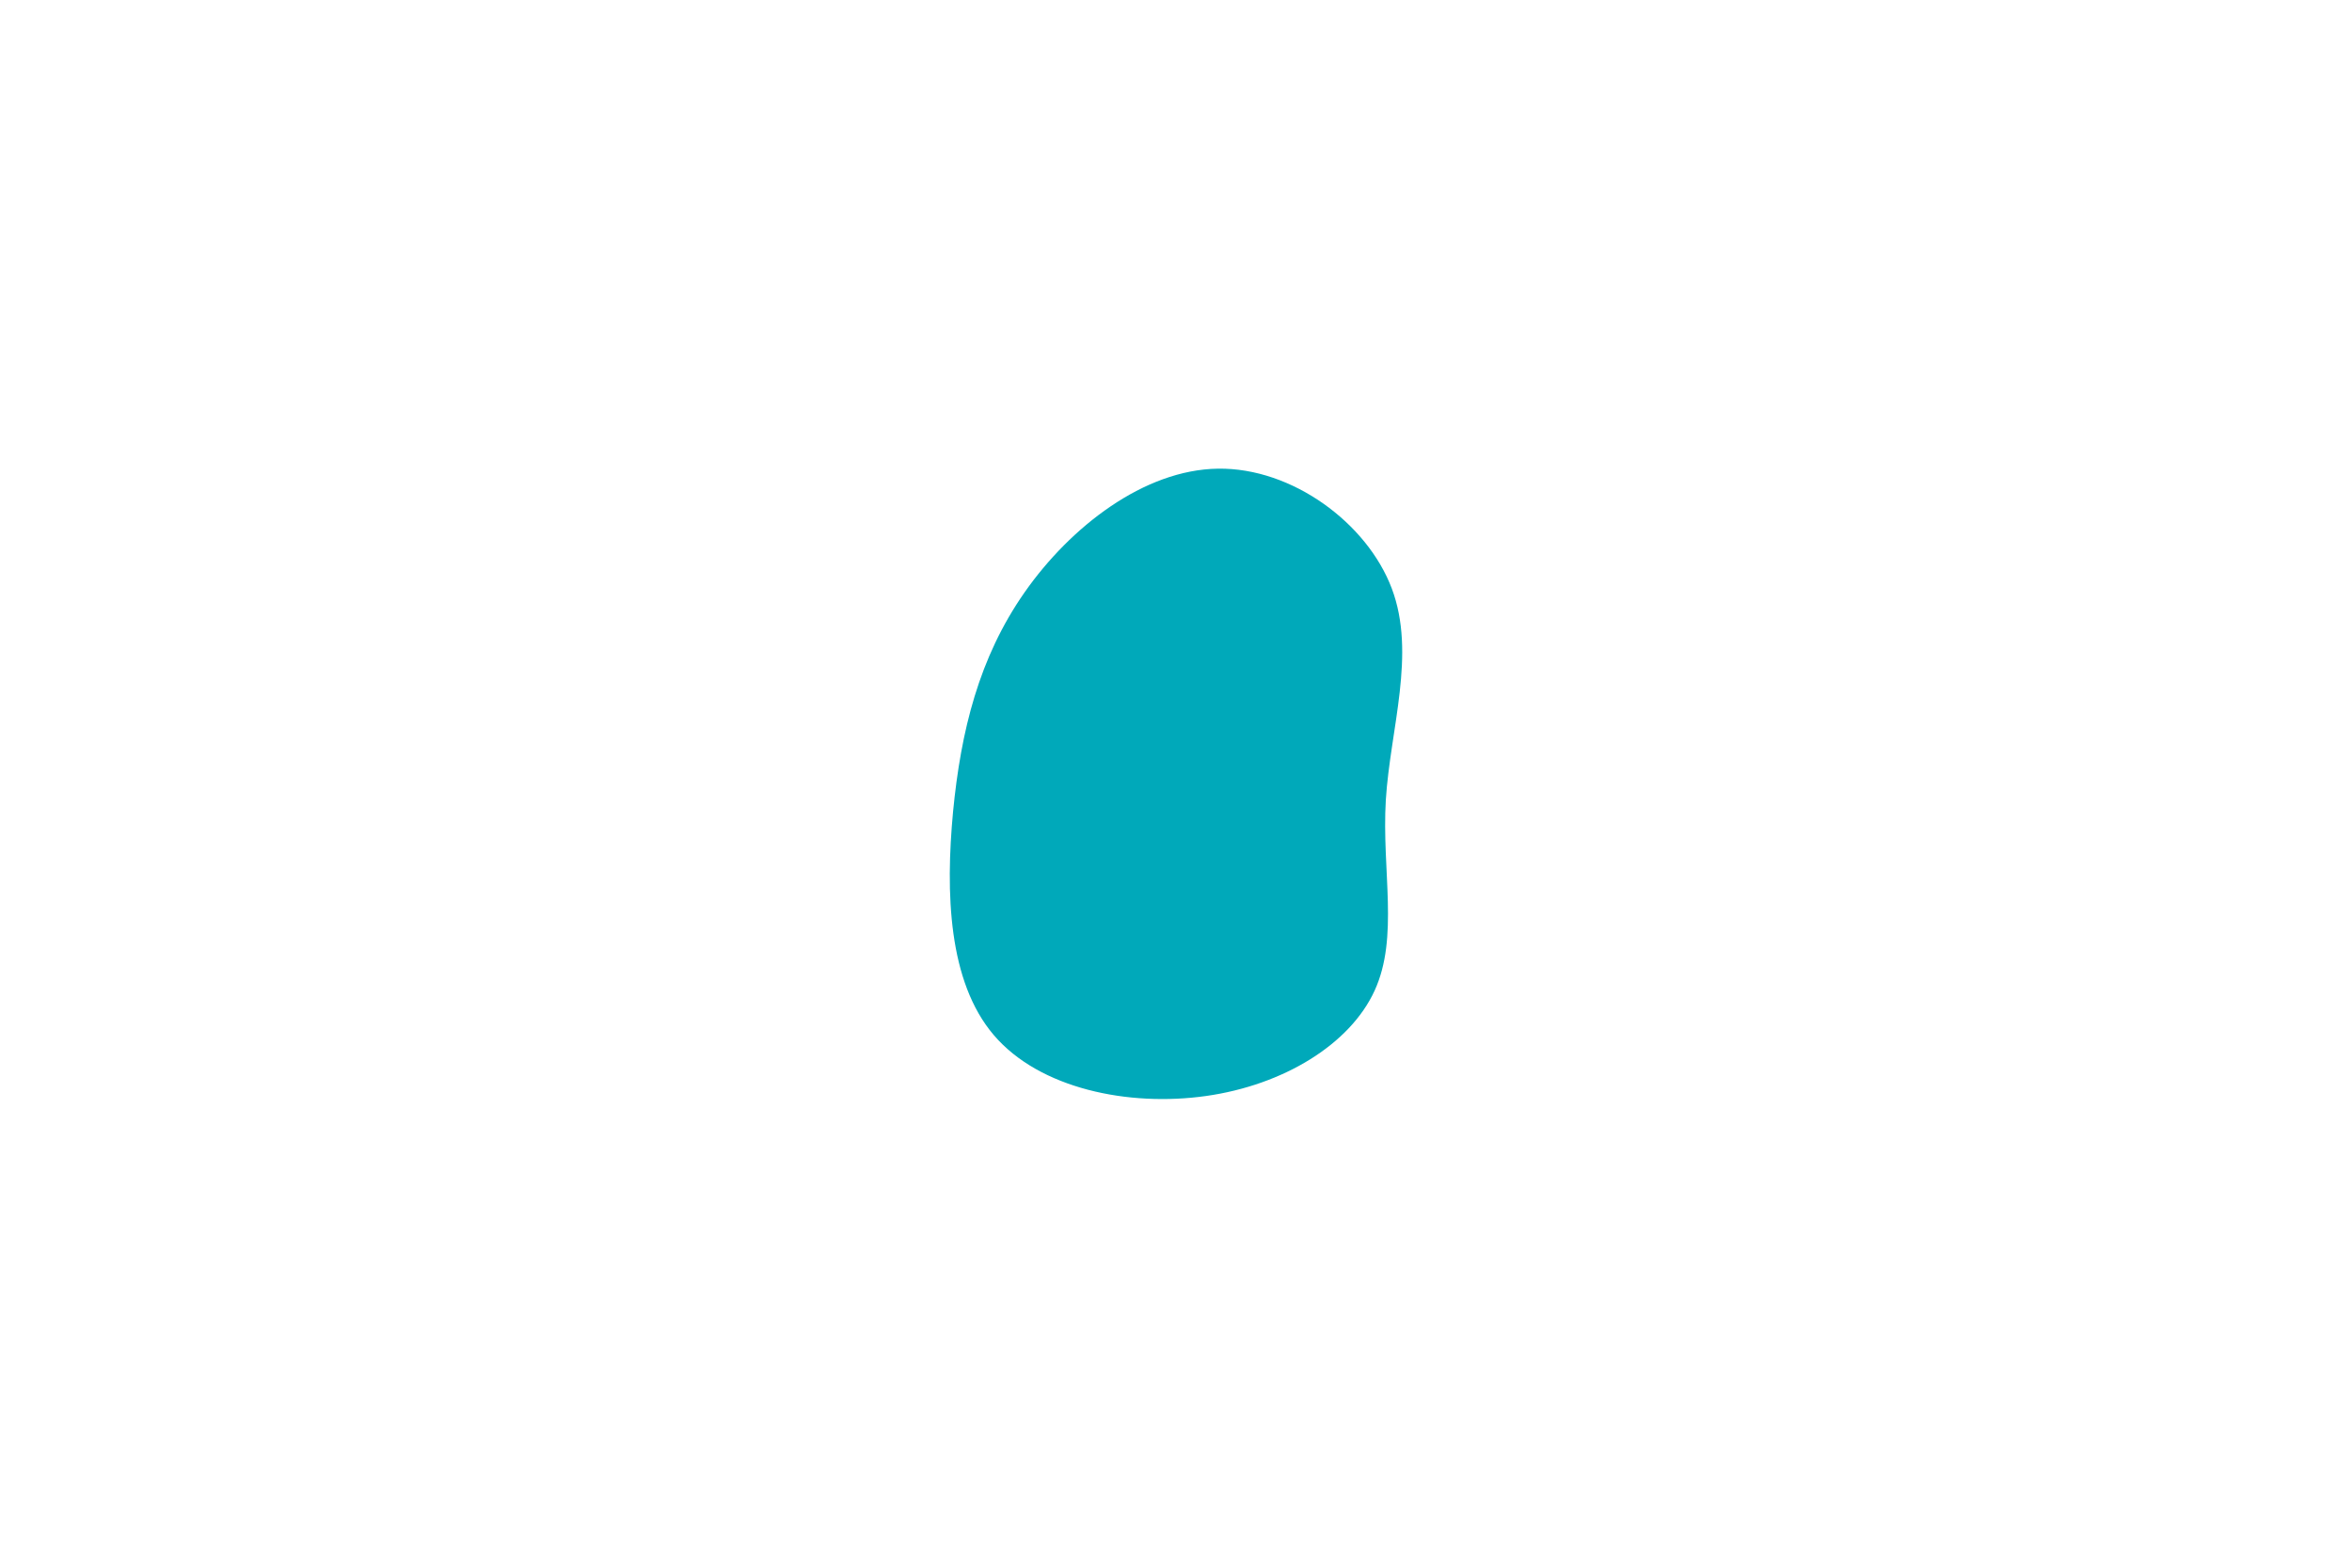 <svg id="visual" viewBox="0 0 900 600" width="900" height="600" xmlns="http://www.w3.org/2000/svg" xmlns:xlink="http://www.w3.org/1999/xlink" version="1.1"><g transform="translate(465.688 307.77)"><path d="M66.9 -82.5C76.3 -57.5 66.3 -28.8 64.6 -1.6C63 25.5 69.7 50.9 60.3 71.4C50.9 91.9 25.5 107.5 -4.2 111.7C-33.9 115.9 -67.9 108.9 -85.4 88.4C-102.9 67.9 -103.9 33.9 -101 2.9C-98 -28 -91.1 -56.1 -73.6 -81.1C-56.1 -106.1 -28 -128 0.4 -128.4C28.8 -128.8 57.5 -107.5 66.9 -82.5" fill="#00a9ba"></path></g></svg>